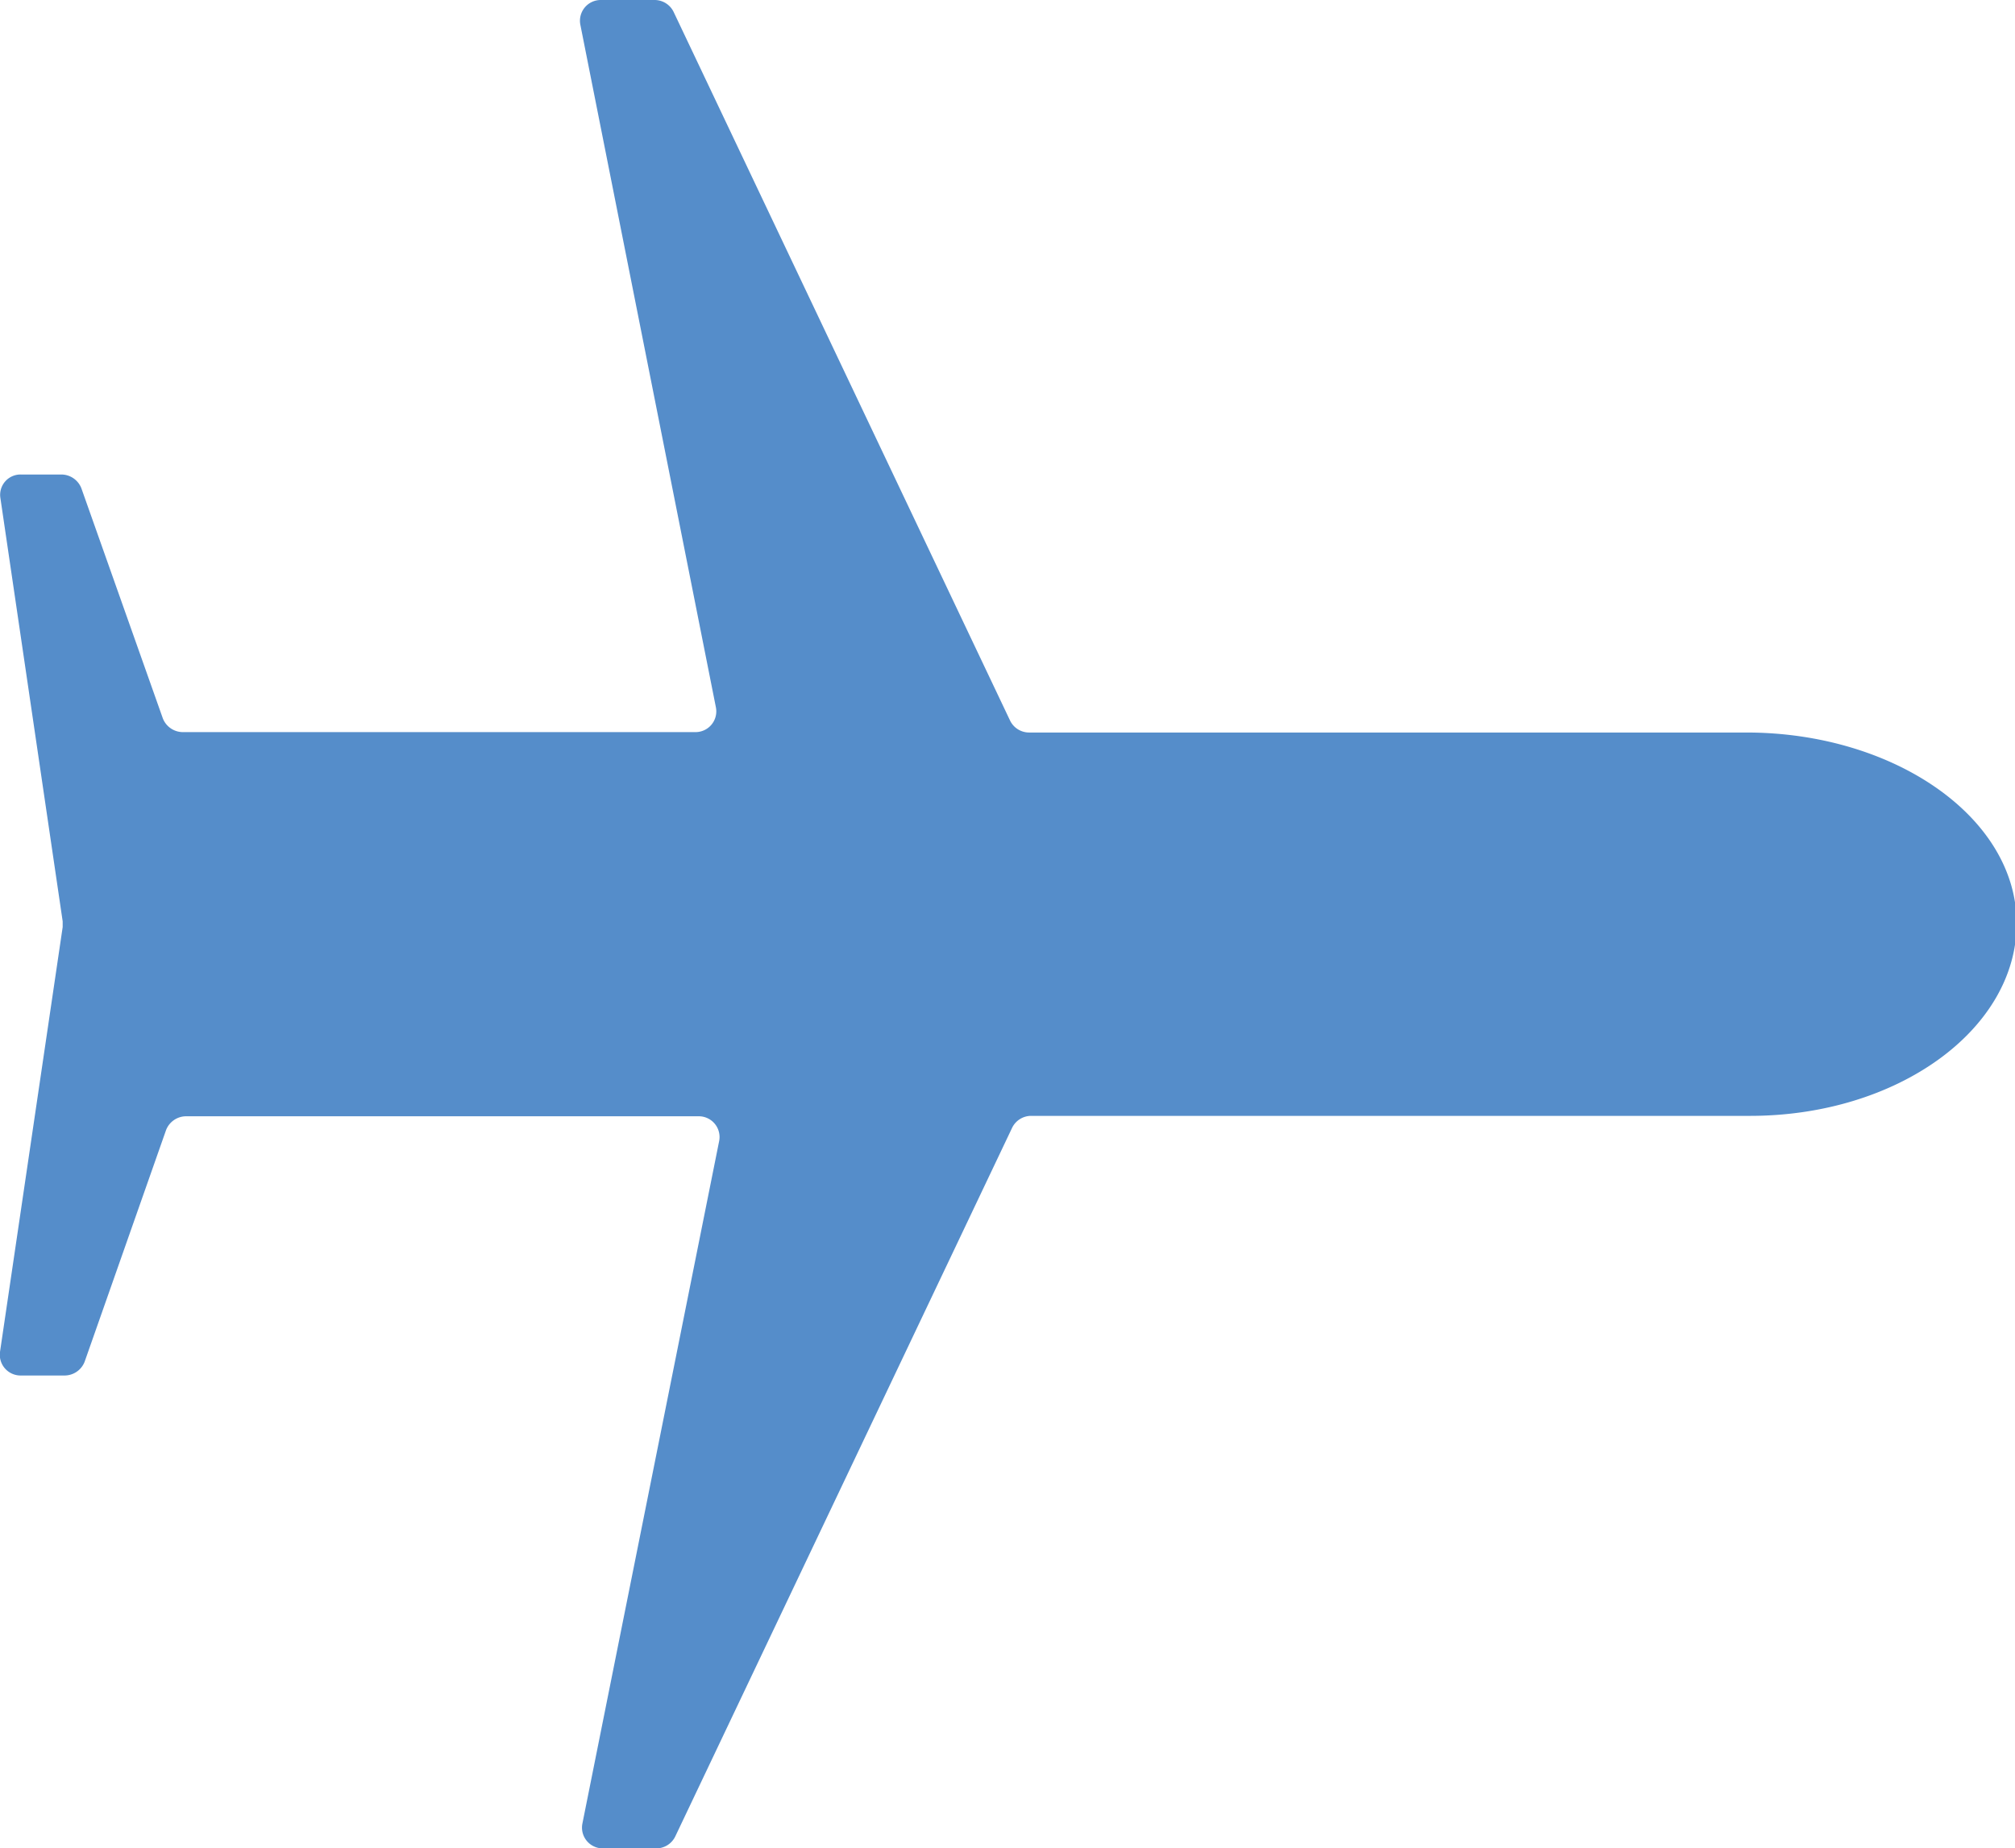 <svg xmlns="http://www.w3.org/2000/svg" viewBox="0 0 49.51 45.42"><defs><style>.cls-1{fill:#558dca;}</style></defs><title>airplane</title><g id="Layer_2" data-name="Layer 2"><g id="Layer_2-2" data-name="Layer 2"><path class="cls-1" d="M42.91,18H25.29a.52.52,0,0,1-.47-.29L16.55.29A.52.52,0,0,0,16.08,0H14.76a.51.51,0,0,0-.5.61l3.33,16.77a.51.51,0,0,1-.5.61H4.49A.53.53,0,0,1,4,17.65L2,12a.53.53,0,0,0-.49-.34h-1a.5.5,0,0,0-.5.58L1.54,22.64v.14L0,33.22a.51.51,0,0,0,.5.58H1.59a.53.53,0,0,0,.49-.34l2-5.69a.53.53,0,0,1,.49-.34h12.6a.51.51,0,0,1,.5.61L14.31,44.81a.51.51,0,0,0,.5.61h1.31a.52.52,0,0,0,.47-.29l8.28-17.42a.52.52,0,0,1,.47-.29H43c3.62,0,6.55-2.12,6.55-4.73S46.53,18,42.91,18Z"/></g></g></svg>